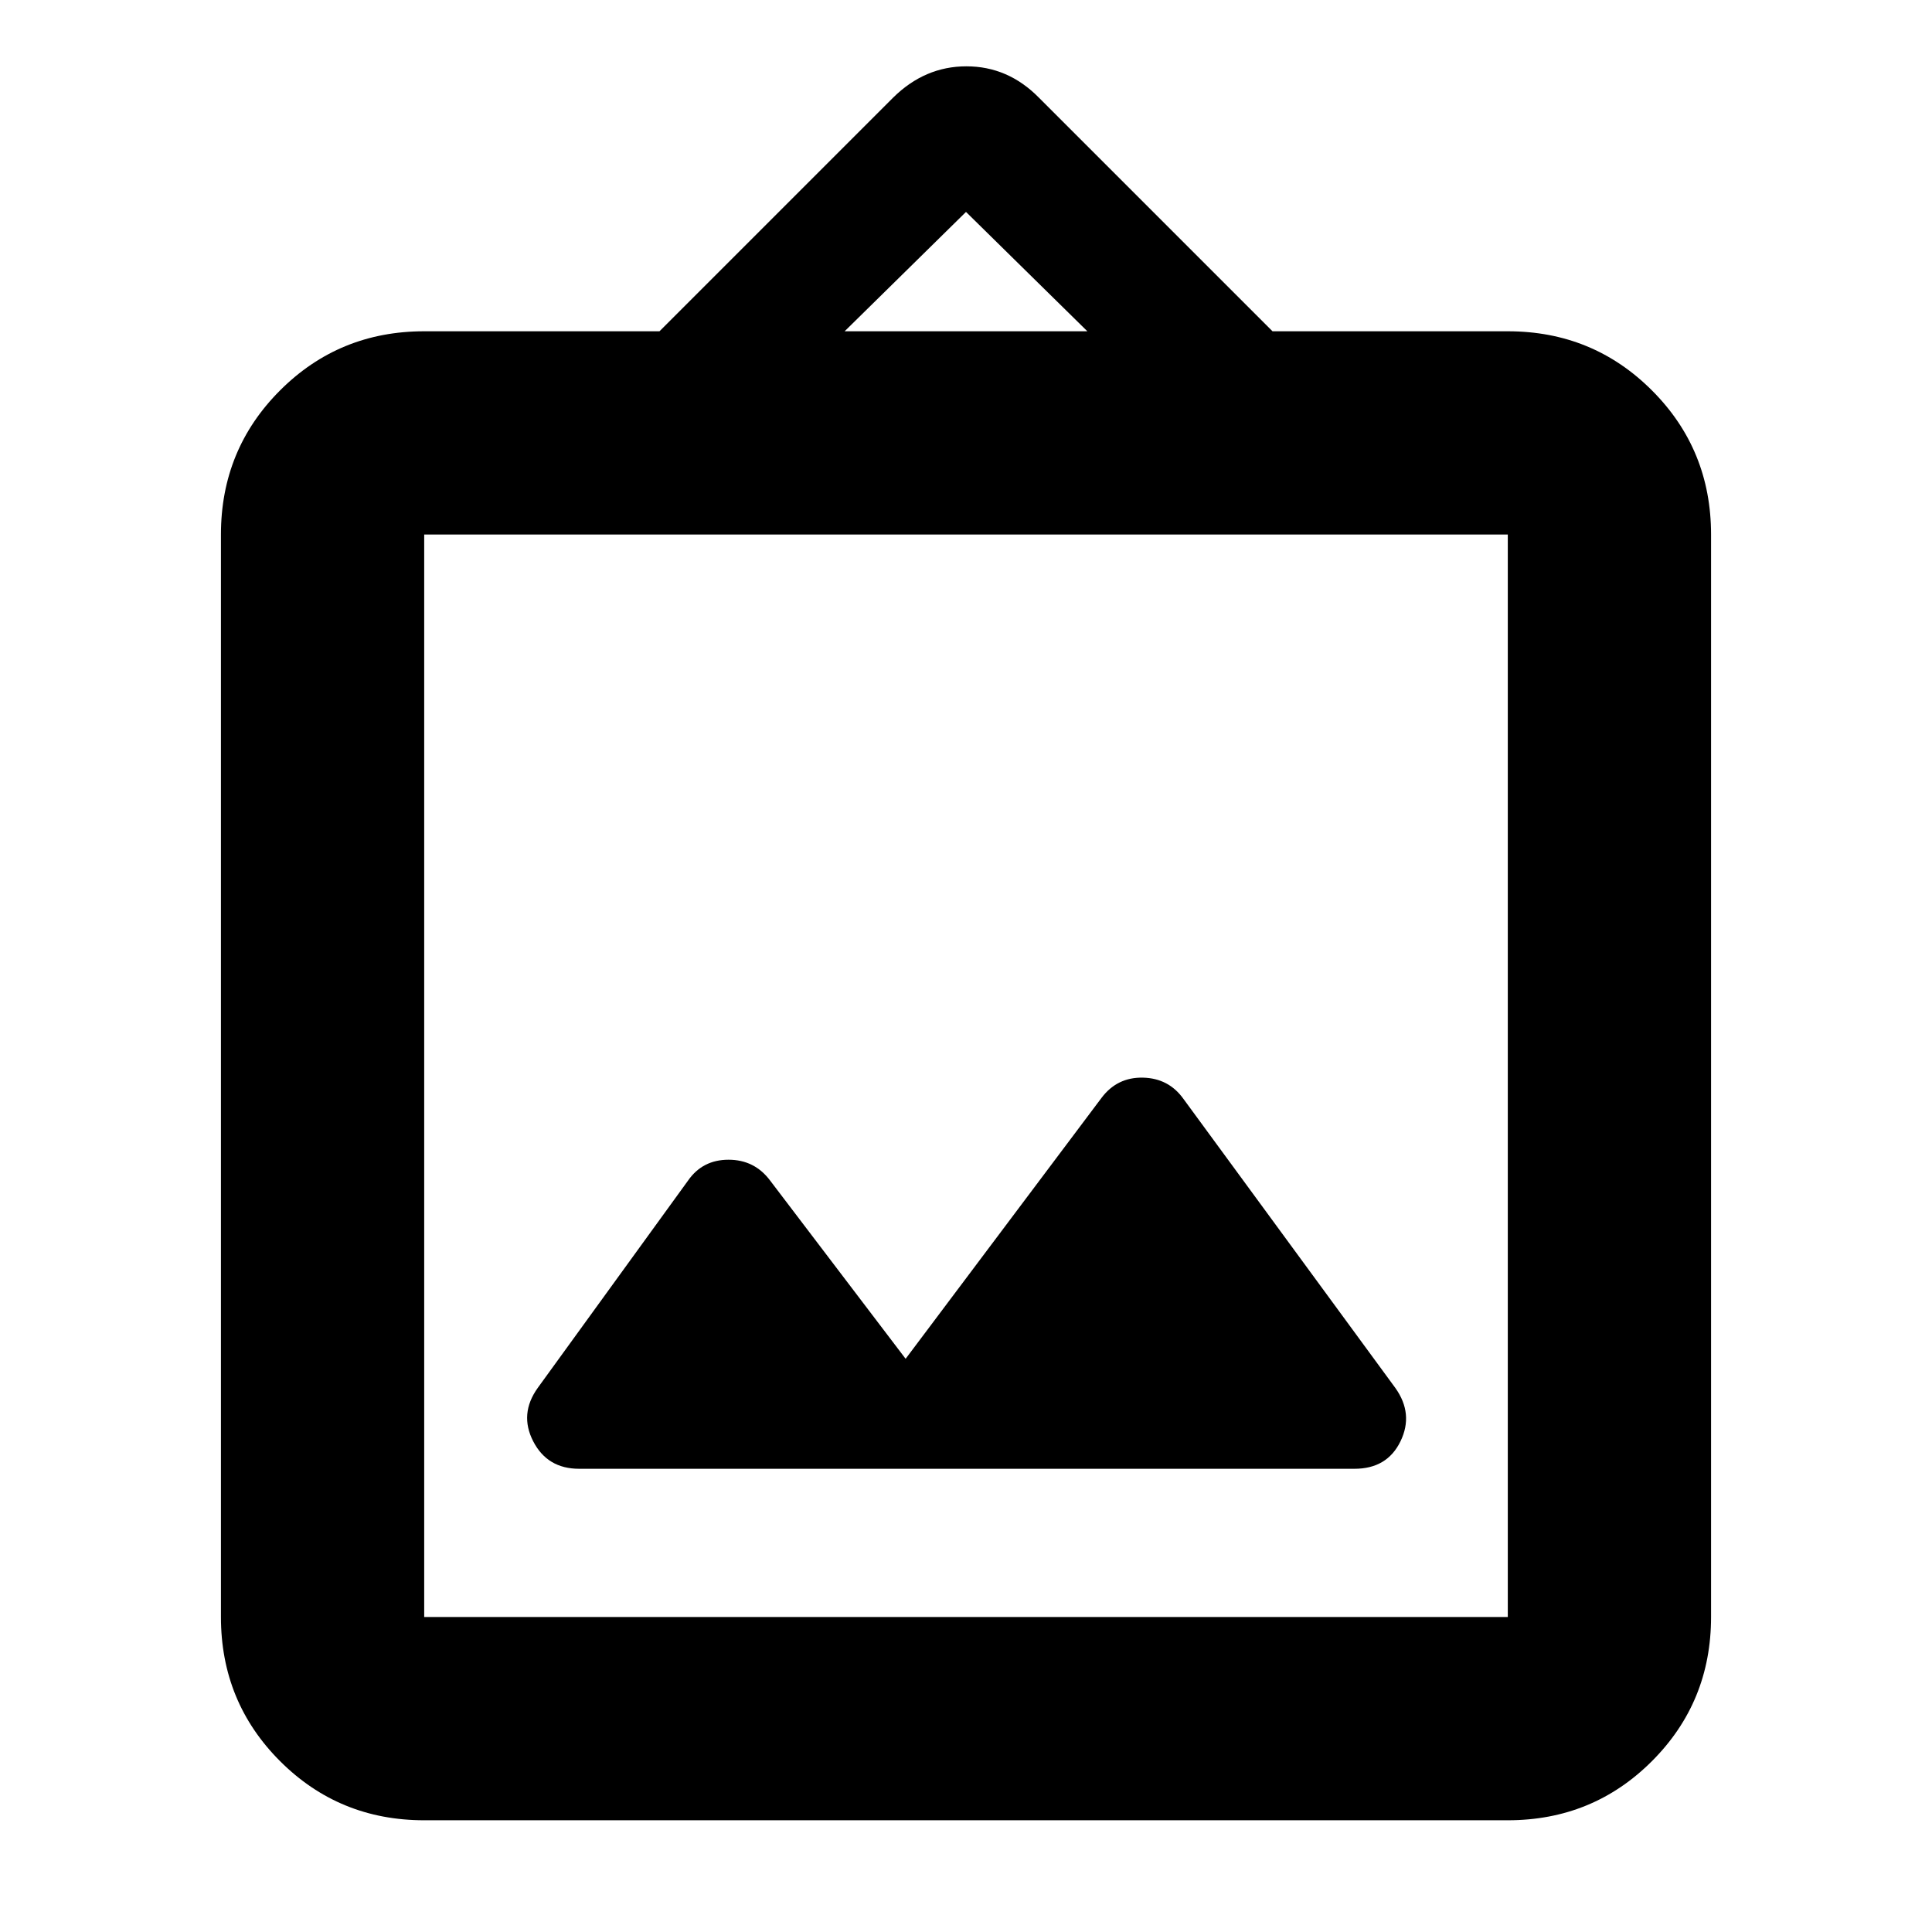 <svg xmlns="http://www.w3.org/2000/svg" height="24" viewBox="0 -960 960 960" width="24"><path d="M210.783-55.52q-42.242 0-71.622-29.38-29.379-29.379-29.379-71.621V-694.39q0-42.243 29.379-71.622 29.38-29.379 71.622-29.379h116.913l116.111-116.112q15.746-15.54 36.387-15.54 20.64 0 35.915 15.456l116.195 116.196h116.913q42.242 0 71.622 29.379 29.379 29.379 29.379 71.622v537.869q0 42.242-29.379 71.622-29.38 29.379-71.622 29.379H210.783Zm0-101.001h538.434V-694.39H210.783v537.869ZM450-284.826l-67.348-88.587q-7.74-10.326-20.642-10.326-12.901 0-20.097 10.326L267.245-270.42q-9.332 12.964-2.294 26.605 7.038 13.642 22.81 13.642h385.284q16.216 0 22.846-13.642 6.631-13.641-2.565-26.533L588.087-413.913q-7.349-10.326-20.164-10.609-12.814-.282-20.575 10.044L450-284.826Zm-30.304-510.565h120.608L480-854.695l-60.304 59.304Zm-208.913 638.87V-694.39v537.869Z"/></svg>